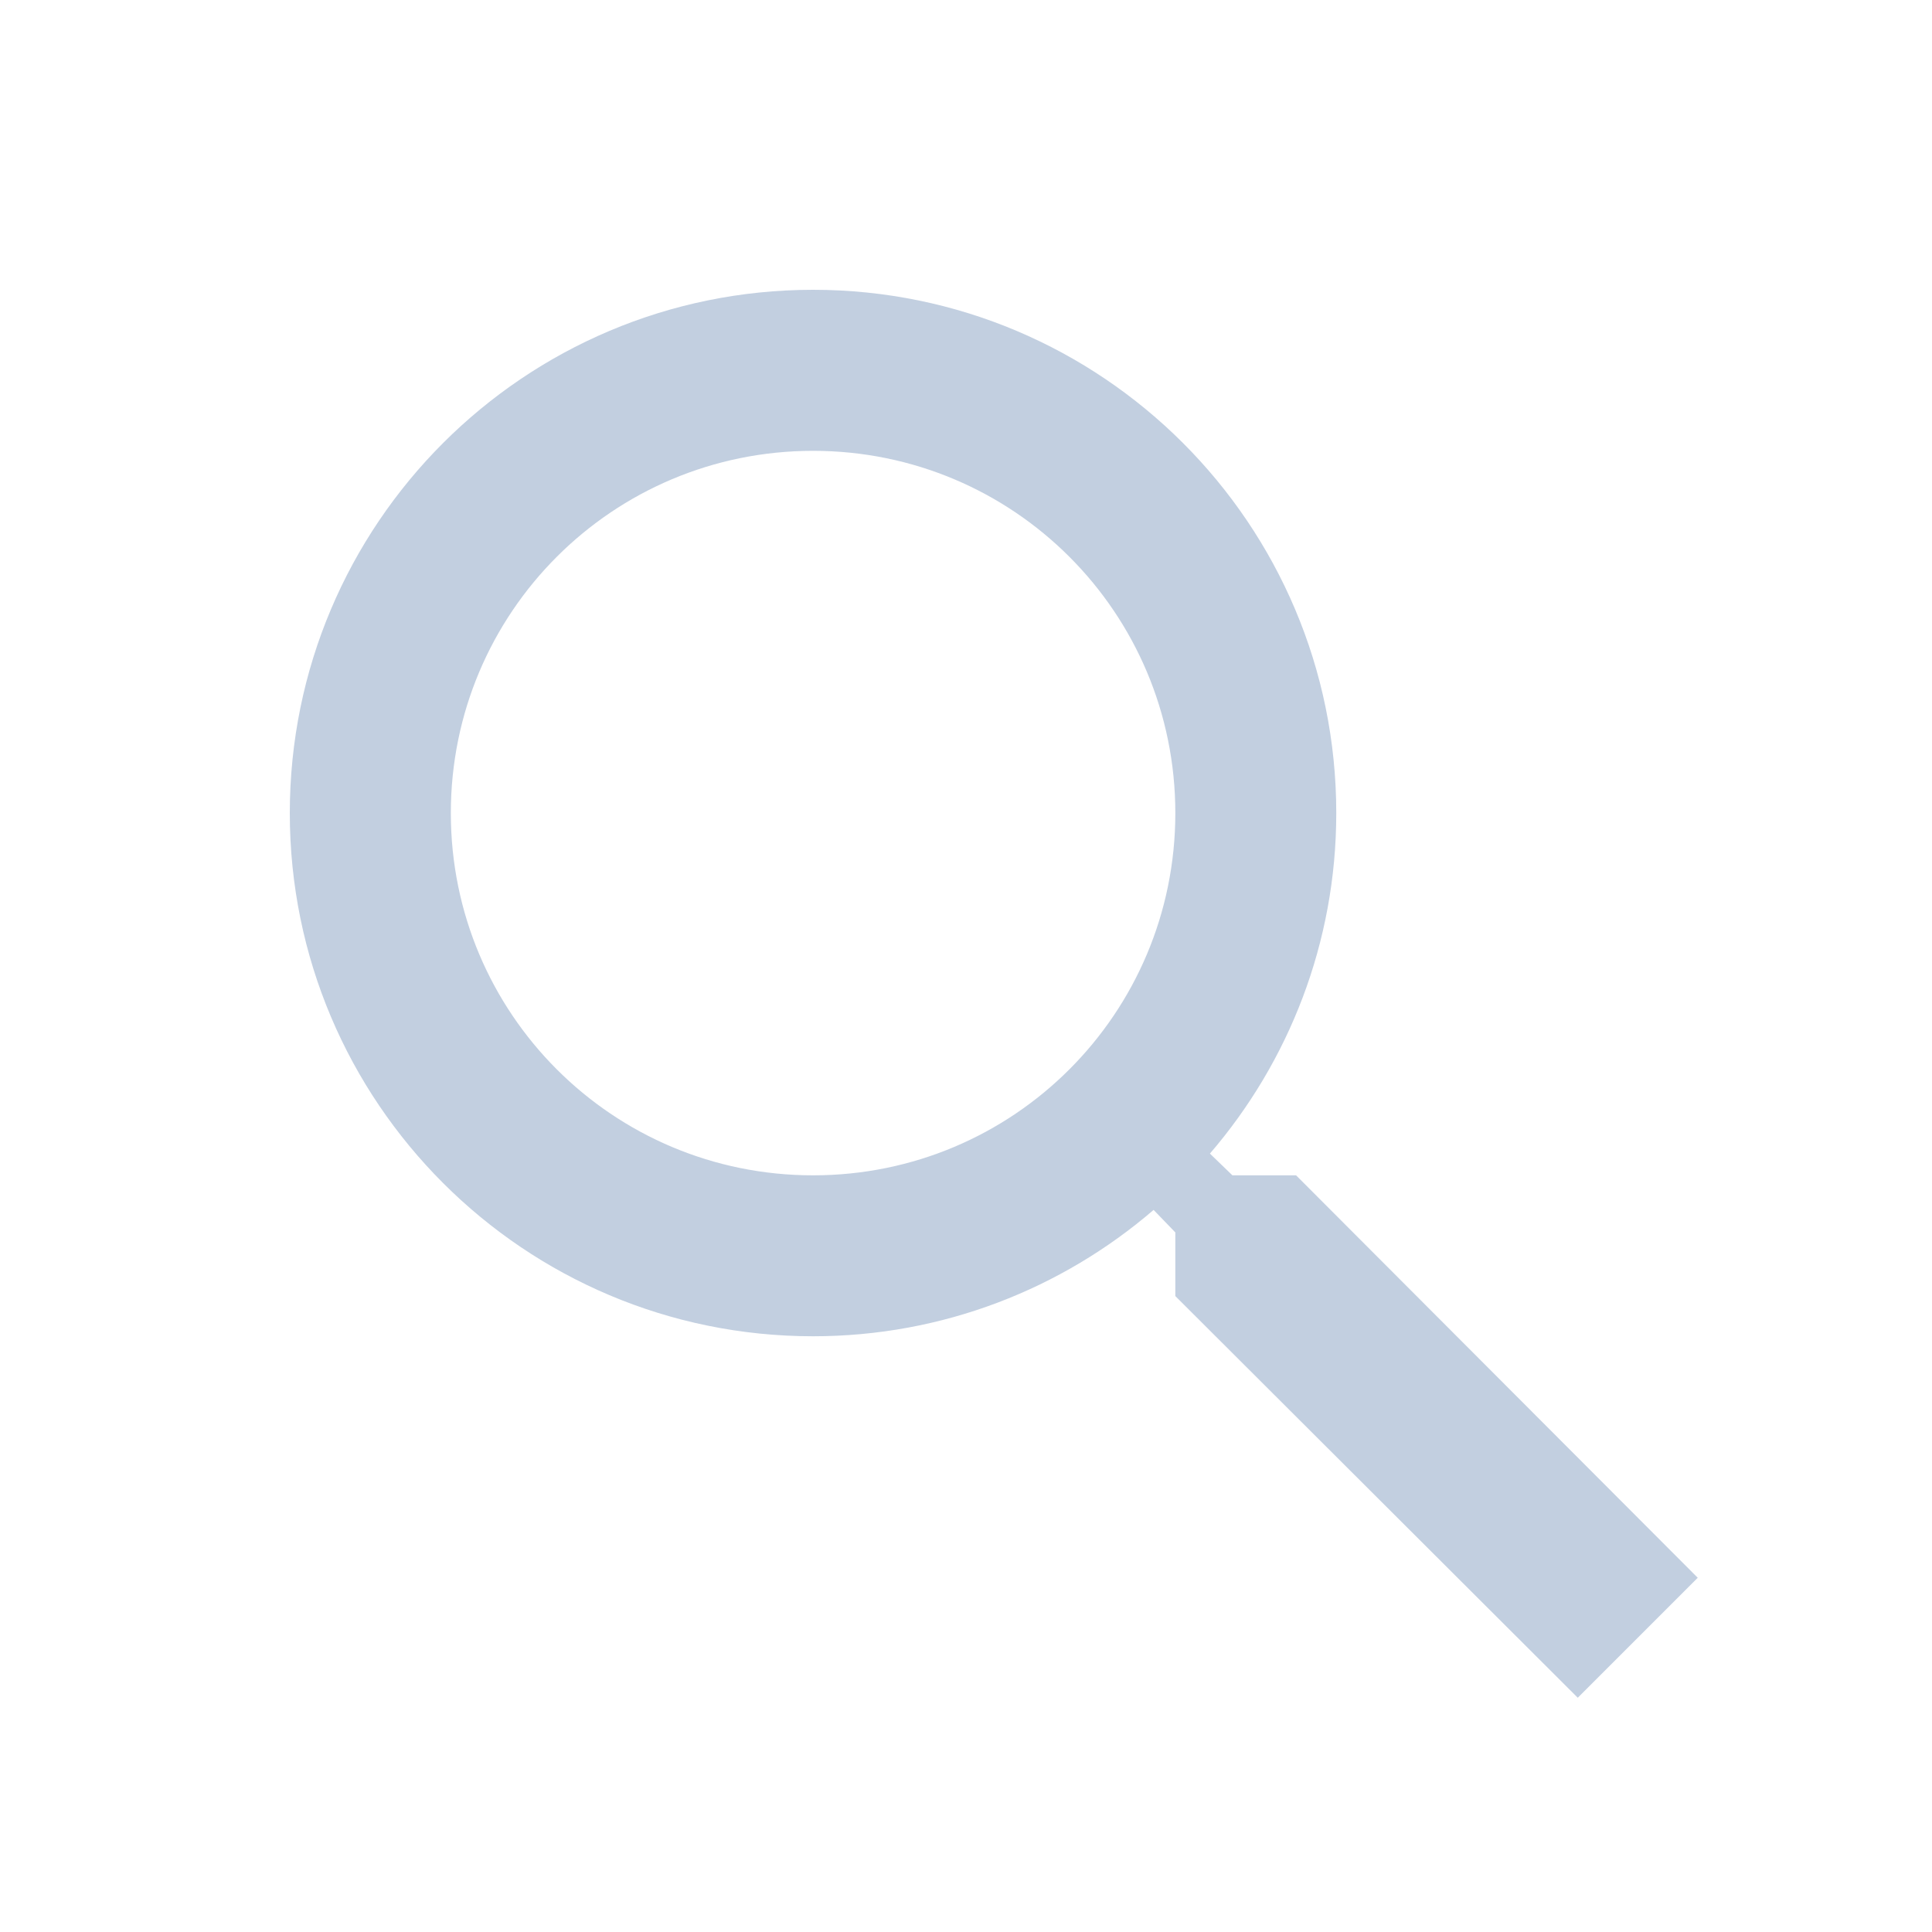 <svg width="20" height="20" viewBox="0 0 20 20" fill="none" xmlns="http://www.w3.org/2000/svg">
<path d="M13.417 12.167H12.758L12.525 11.942C13.342 10.992 13.833 9.758 13.833 8.417C13.833 5.425 11.408 3 8.417 3C5.425 3 3 5.425 3 8.417C3 11.408 5.425 13.833 8.417 13.833C9.758 13.833 10.992 13.342 11.942 12.525L12.167 12.758V13.417L16.333 17.575L17.575 16.333L13.417 12.167ZM8.417 12.167C6.342 12.167 4.667 10.492 4.667 8.417C4.667 6.342 6.342 4.667 8.417 4.667C10.492 4.667 12.167 6.342 12.167 8.417C12.167 10.492 10.492 12.167 8.417 12.167Z" fill="#C2CFE0"/>
</svg>
